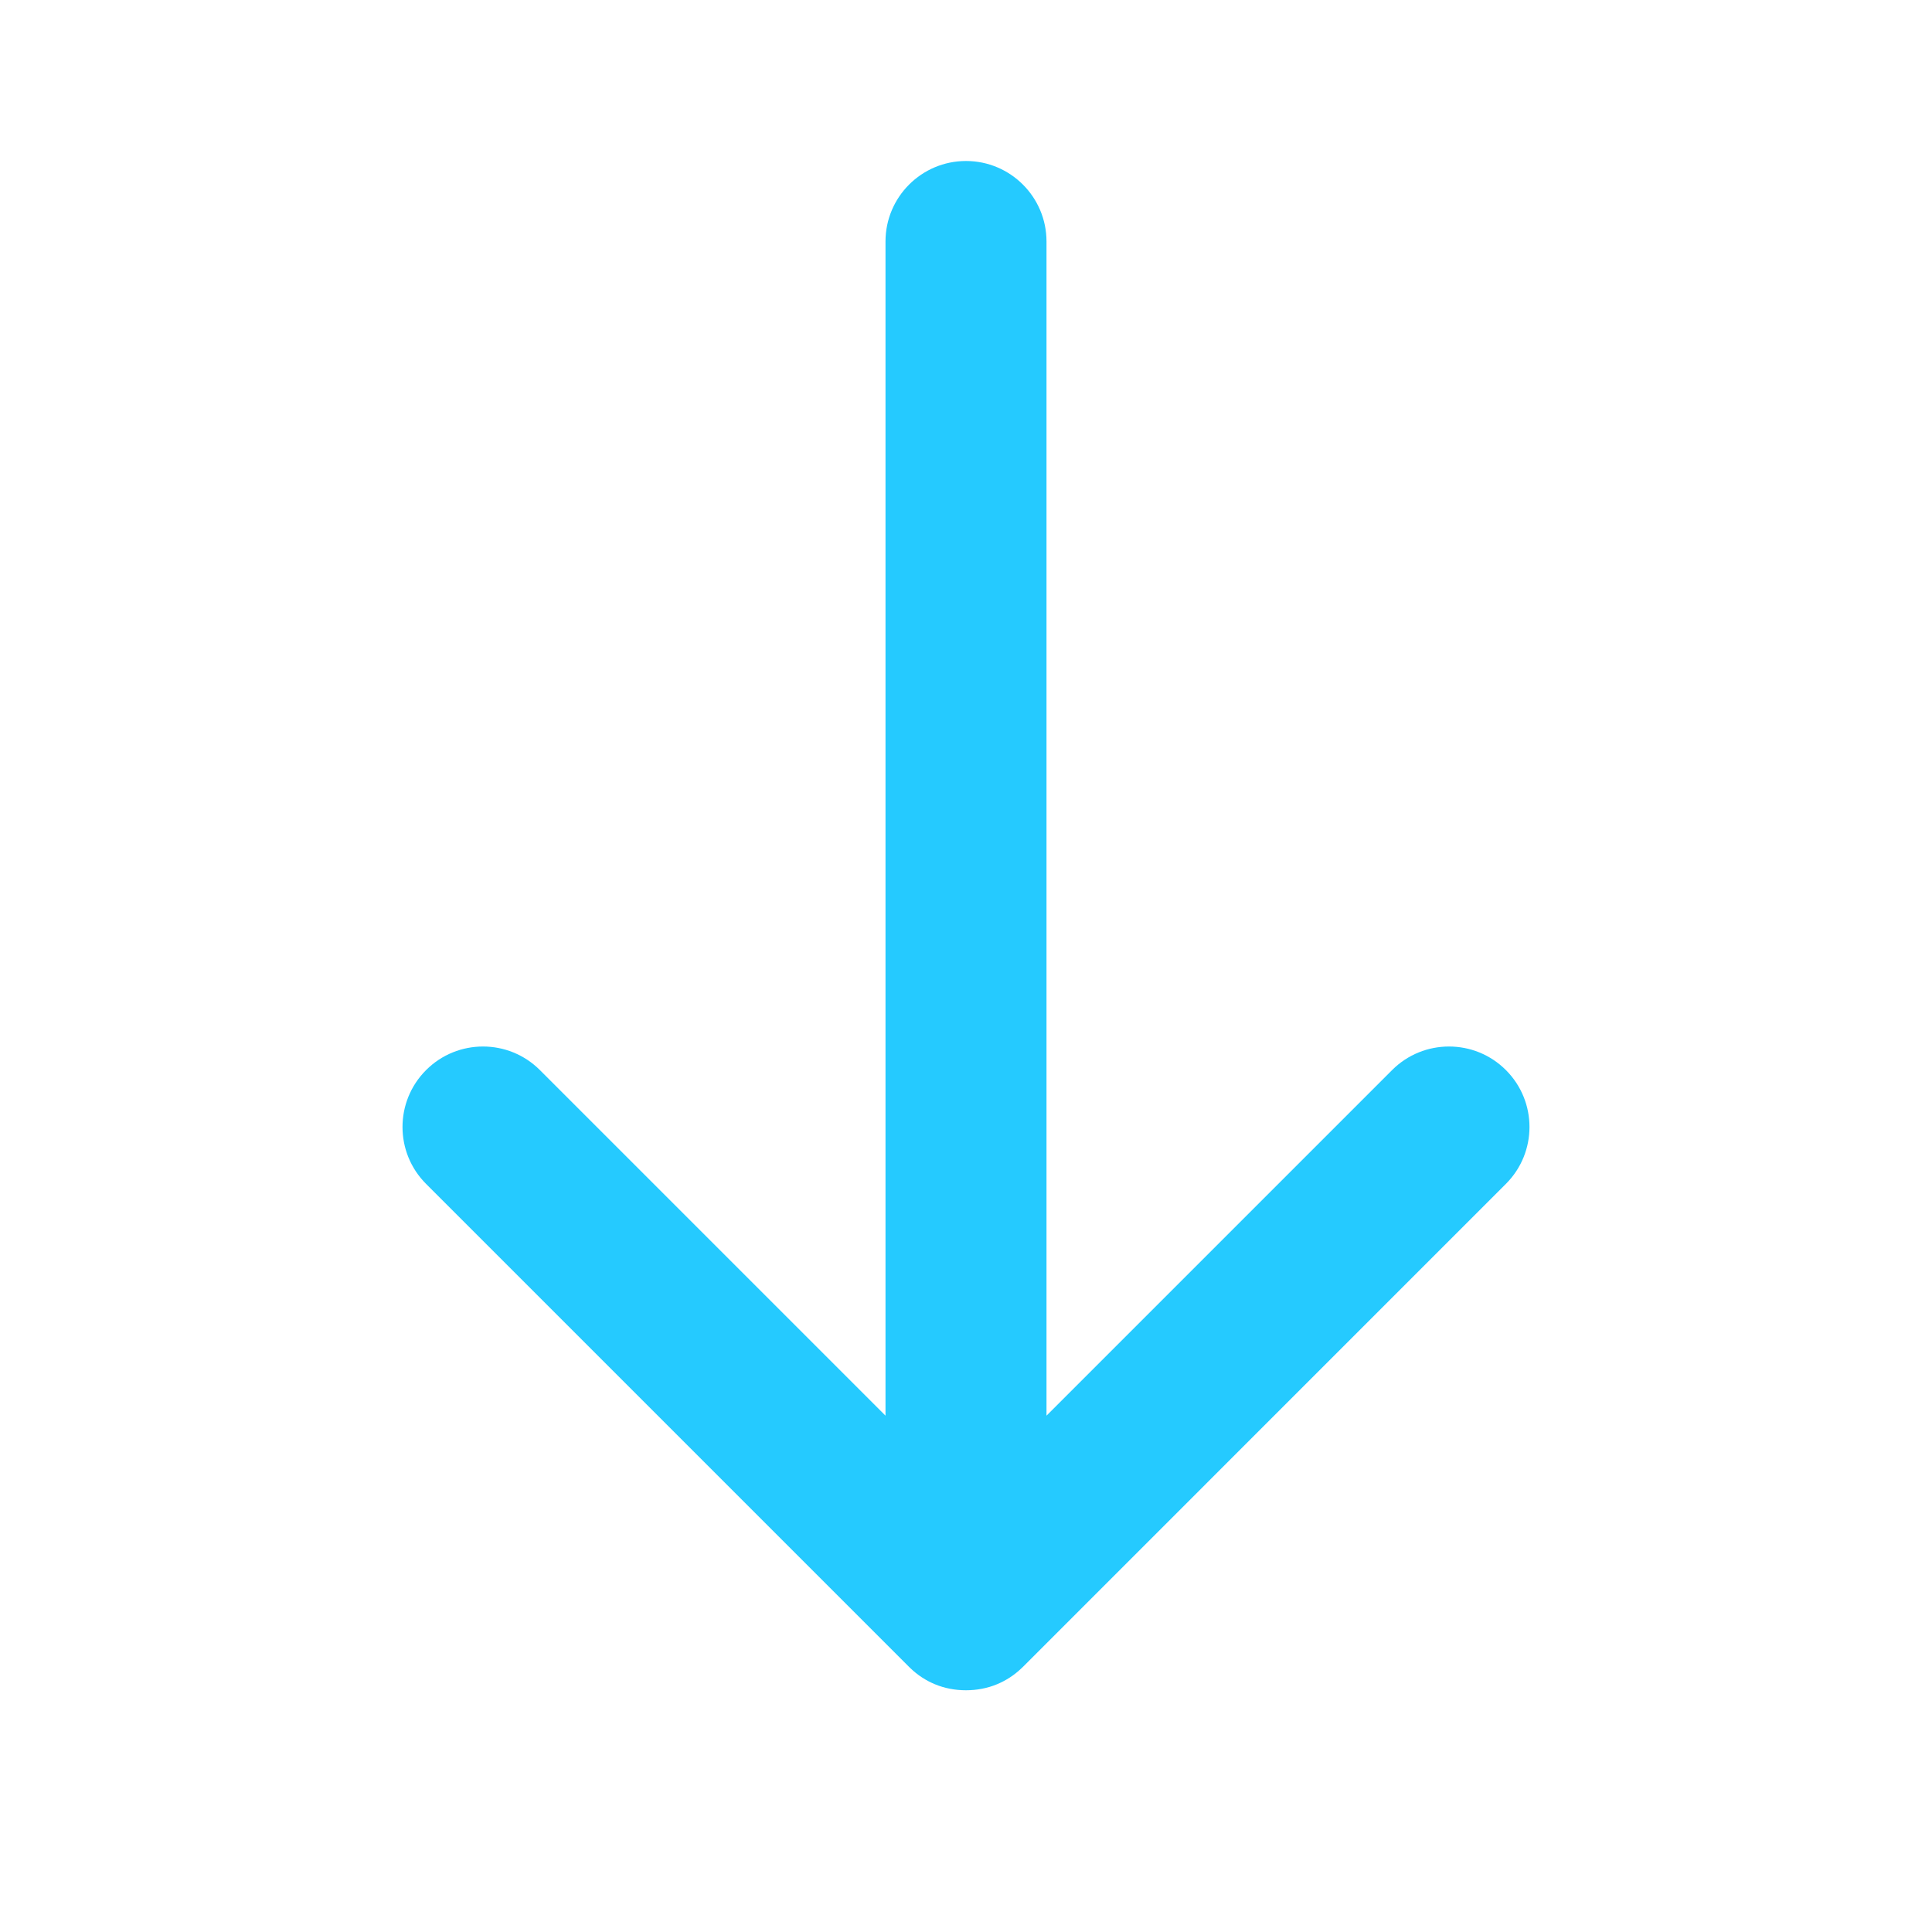 <svg version="1.1" xmlns="http://www.w3.org/2000/svg" xmlns:xlink="http://www.w3.org/1999/xlink" x="0px" y="0px" width="32" height="32" viewBox="0 0 48 48" enable-background="new 0 0 48 48" xml:space="preserve" preserveAspectRatio="none" style="fill: rgb(37, 202, 255);" viewbox="0 0 32 32">
<path d="M37.414,26.586c-0.78-0.781-2.048-0.781-2.828,0L26,35.172V6c0-1.104-0.896-2-2-2s-2,0.896-2,2v29.172l-8.586-8.586
	c-0.781-0.781-2.047-0.781-2.828,0s-0.781,2.047,0,2.828l11.997,11.997c0.01,0.011,0.021,0.021,0.03,0.03h0.001
	c0.184,0.178,0.394,0.313,0.615,0.404c0.475,0.199,1.066,0.199,1.541,0c0.222-0.092,0.432-0.227,0.615-0.404
	c0.001,0,0.001,0,0.001,0c0.01-0.01,0.021-0.02,0.031-0.03l11.996-11.997C38.195,28.633,38.195,27.367,37.414,26.586z" style="fill: rgb(37, 202, 255);"></path>
</svg>